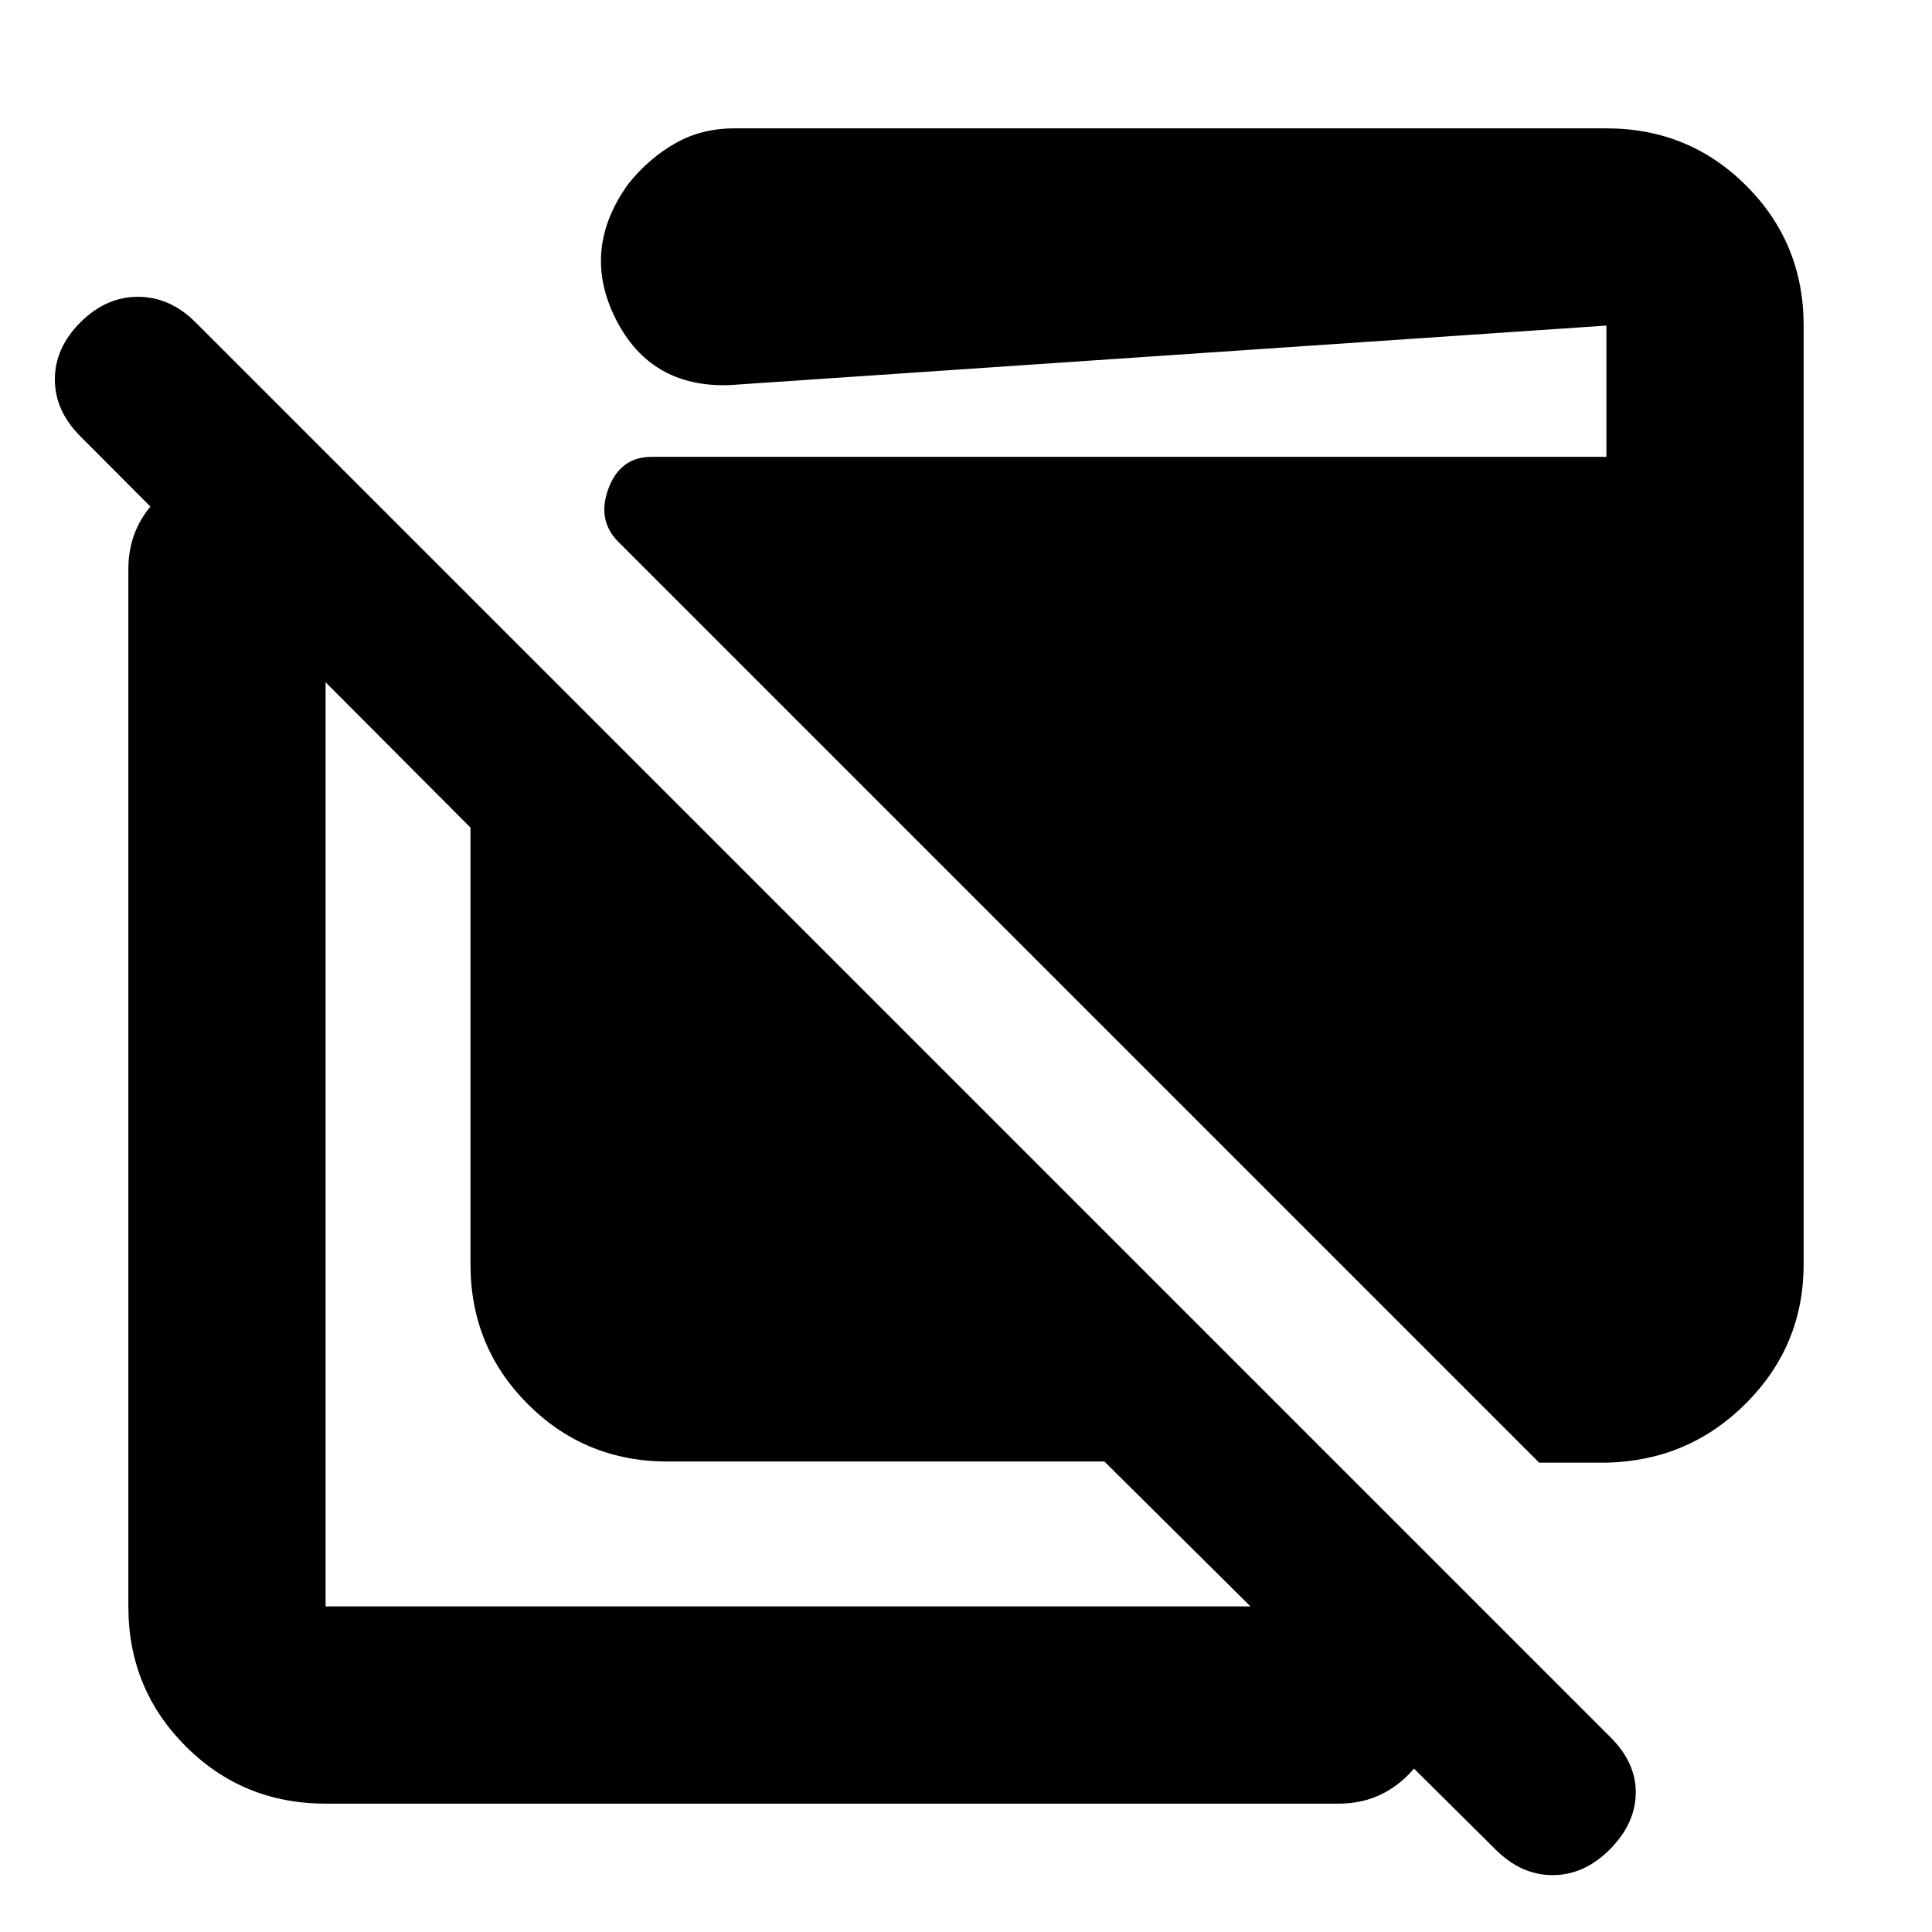 <svg xmlns="http://www.w3.org/2000/svg" height="20" viewBox="0 -960 960 960" width="20"><path d="M331.78-233.78q-41 0-69.5-28.5t-28.5-69.5v-217L39.96-743.17q-12.7-12.7-12.7-28.33 0-15.63 12.7-28.33 12.69-12.69 28.6-12.69 15.92 0 28.61 12.69L800.39-96.61q12.7 12.7 12.41 27.83-.28 15.13-12.97 27.82-12.7 12.7-28.33 12.7-15.63 0-28.33-12.7L548.78-233.78h-217Zm-170 170q-41 0-69.5-28.5t-28.5-69.5v-515.44q0-20.38 14.25-34.69 14.24-14.31 34.54-14.31 20.3 0 34.76 14.31 14.45 14.31 14.45 34.69v515.44h503.44q20.38 0 34.69 14.24 14.31 14.25 14.31 34.55 0 20.3-14.31 34.75-14.31 14.46-34.69 14.46H161.78Zm603-169.44L307.3-690.7q-10.82-10.82-4.96-26.56Q308.2-733 323.83-733h474.39v-65.22l-435.61 29.57q-39.48 1.43-56.74-33.02-17.26-34.44 6.52-67.19 10.26-12.66 23.27-20.01 13-7.35 29.21-7.35h433.35q41 0 69.5 28.5t28.5 69.5v466.44q0 40.17-28.35 68.8-28.35 28.63-69.09 29.76h-34Z"/></svg>